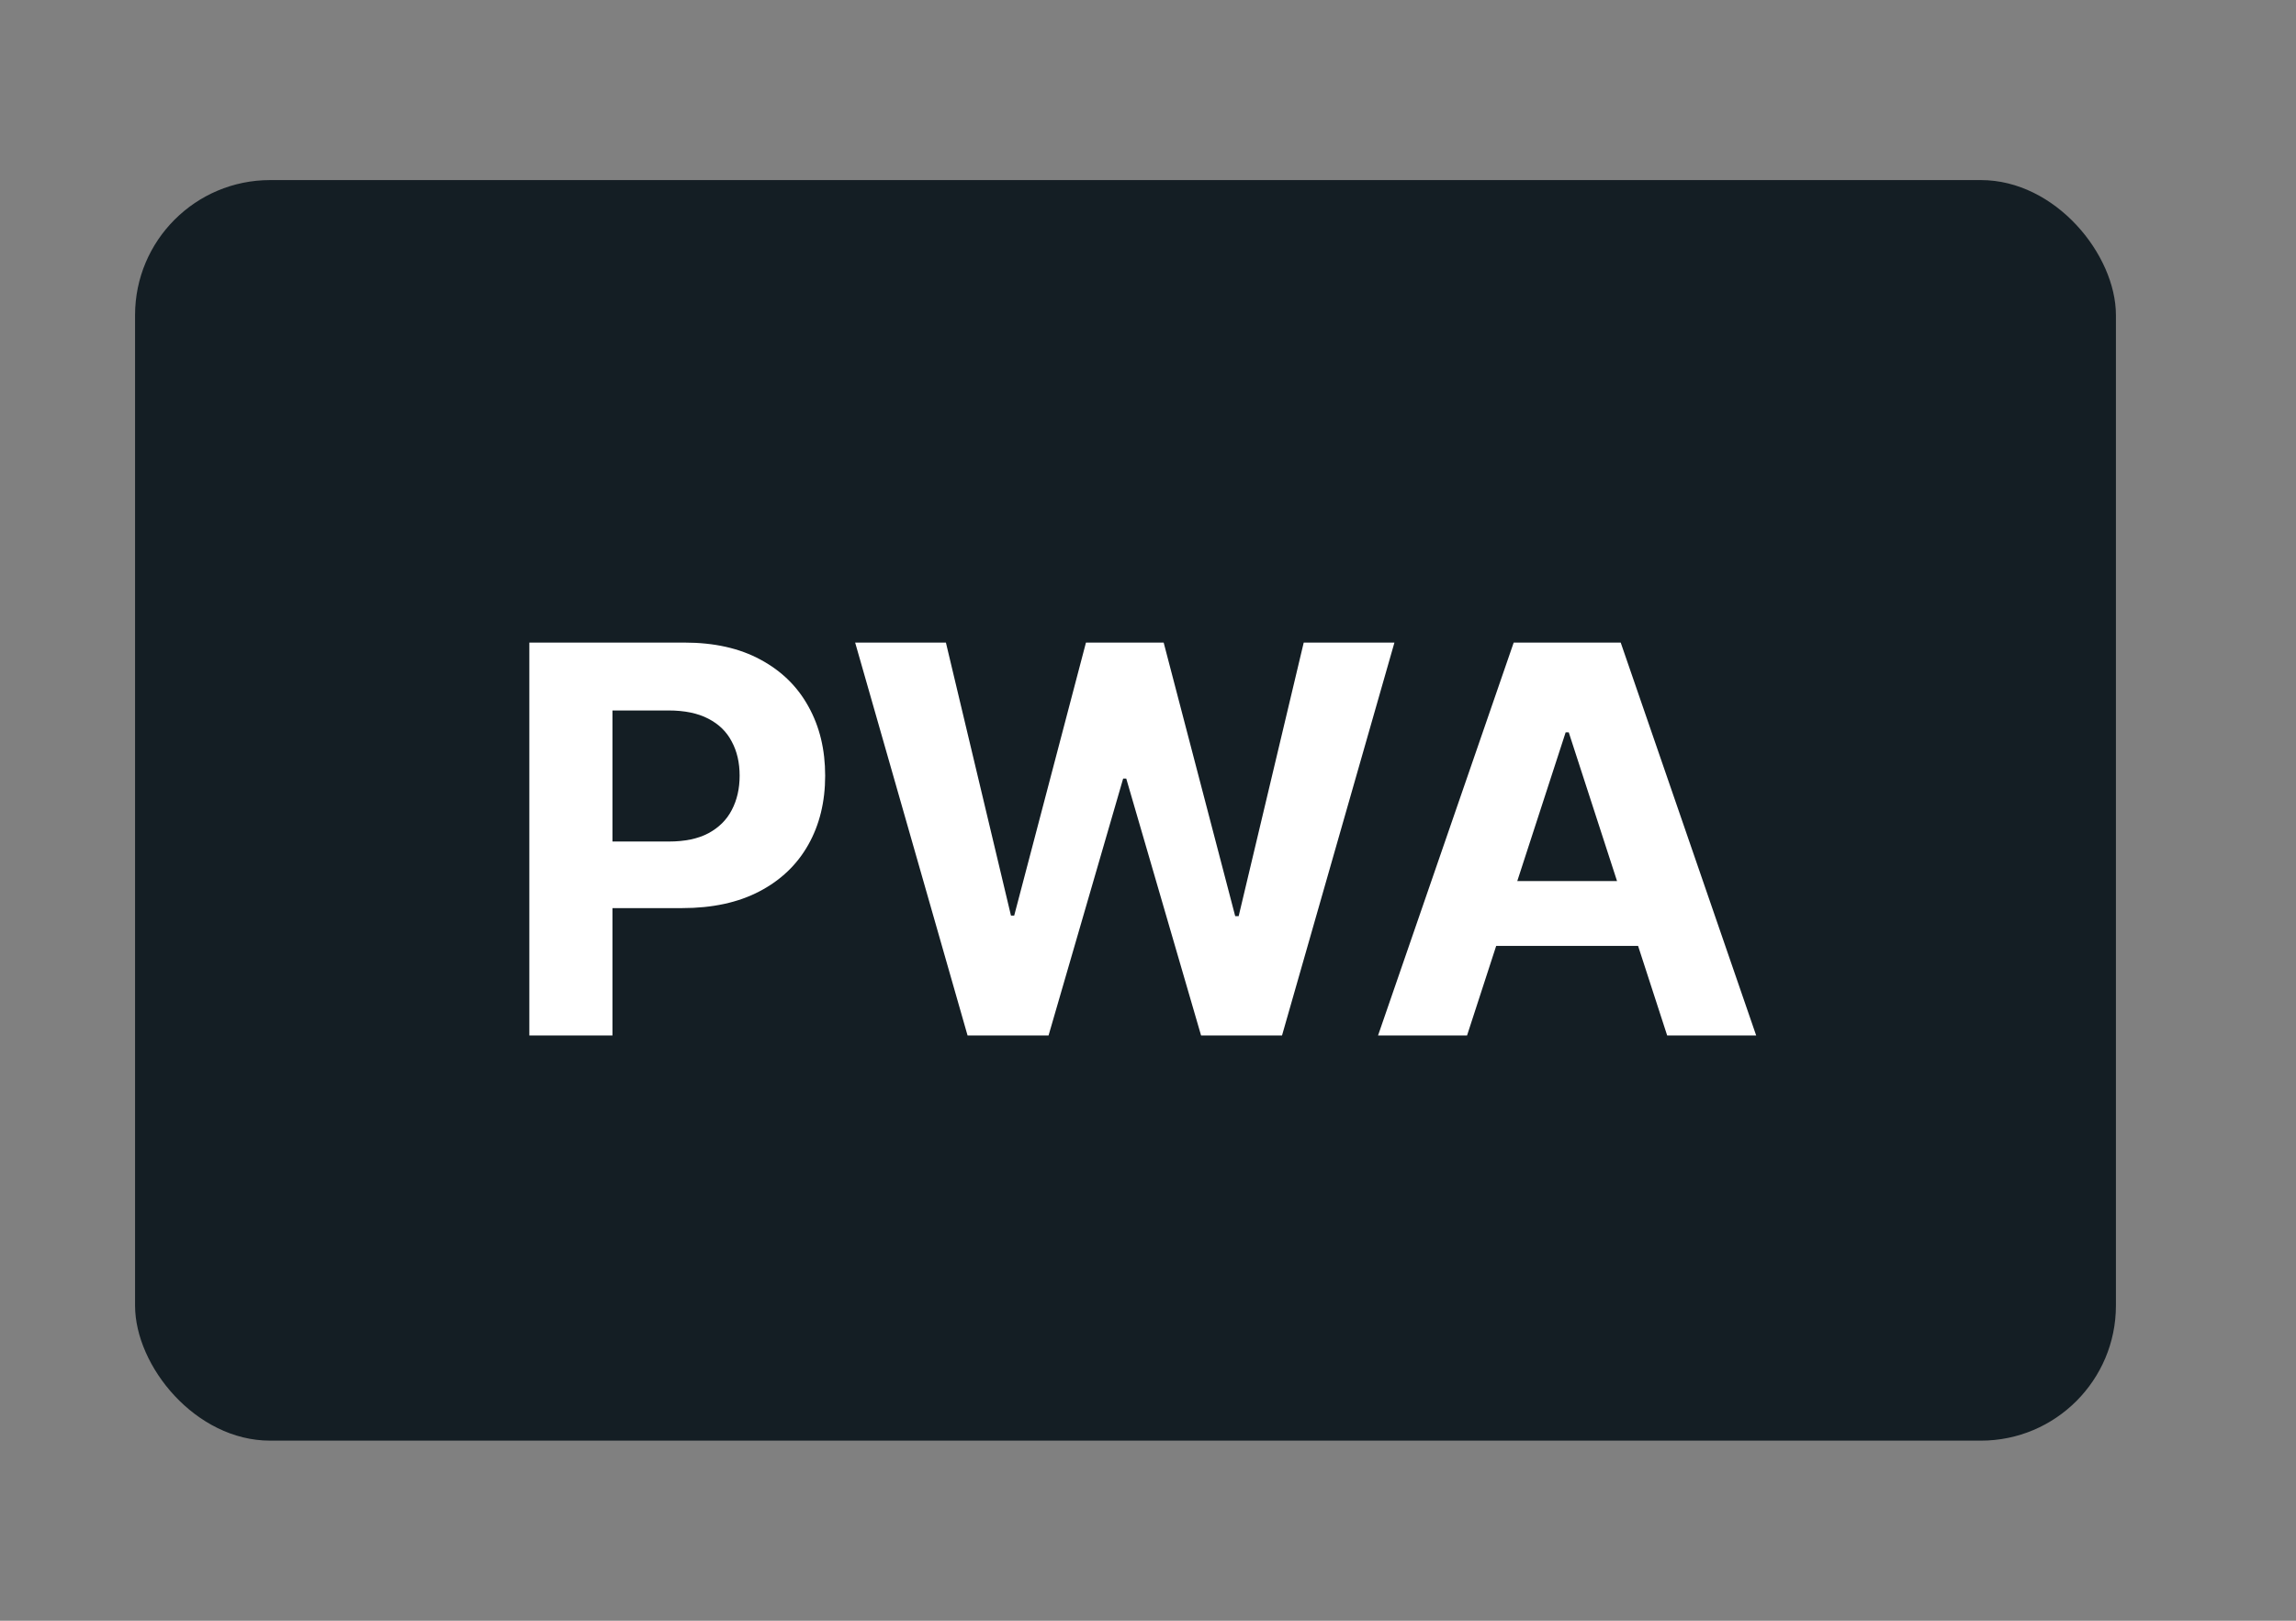 <svg width="51" height="36" viewBox="0 0 51 36" fill="none" xmlns="http://www.w3.org/2000/svg">
<rect x="0" y="0" width="51" height="36" fill="#808080" stroke="none"/>
<rect x="3" y="4" width="44" height="28" rx="3" fill="#141E24"/>
<path d="M11.758 23V14.273H15.202C15.864 14.273 16.428 14.399 16.893 14.652C17.359 14.902 17.715 15.25 17.959 15.696C18.206 16.139 18.329 16.651 18.329 17.23C18.329 17.81 18.204 18.321 17.954 18.764C17.704 19.207 17.342 19.553 16.868 19.8C16.396 20.047 15.825 20.171 15.155 20.171H12.96V18.692H14.857C15.212 18.692 15.504 18.631 15.734 18.509C15.967 18.384 16.141 18.212 16.254 17.993C16.371 17.771 16.429 17.517 16.429 17.23C16.429 16.94 16.371 16.688 16.254 16.472C16.141 16.253 15.967 16.084 15.734 15.964C15.501 15.842 15.206 15.781 14.848 15.781H13.604V23H11.758ZM21.492 23L18.995 14.273H21.011L22.456 20.337H22.528L24.122 14.273H25.848L27.437 20.349H27.514L28.959 14.273H30.974L28.477 23H26.679L25.017 17.294H24.948L23.291 23H21.492ZM32.587 23H30.61L33.623 14.273H36L39.009 23H37.032L34.846 16.267H34.777L32.587 23ZM32.463 19.57H37.134V21.01H32.463V19.57Z" fill="white"/>
</svg>
